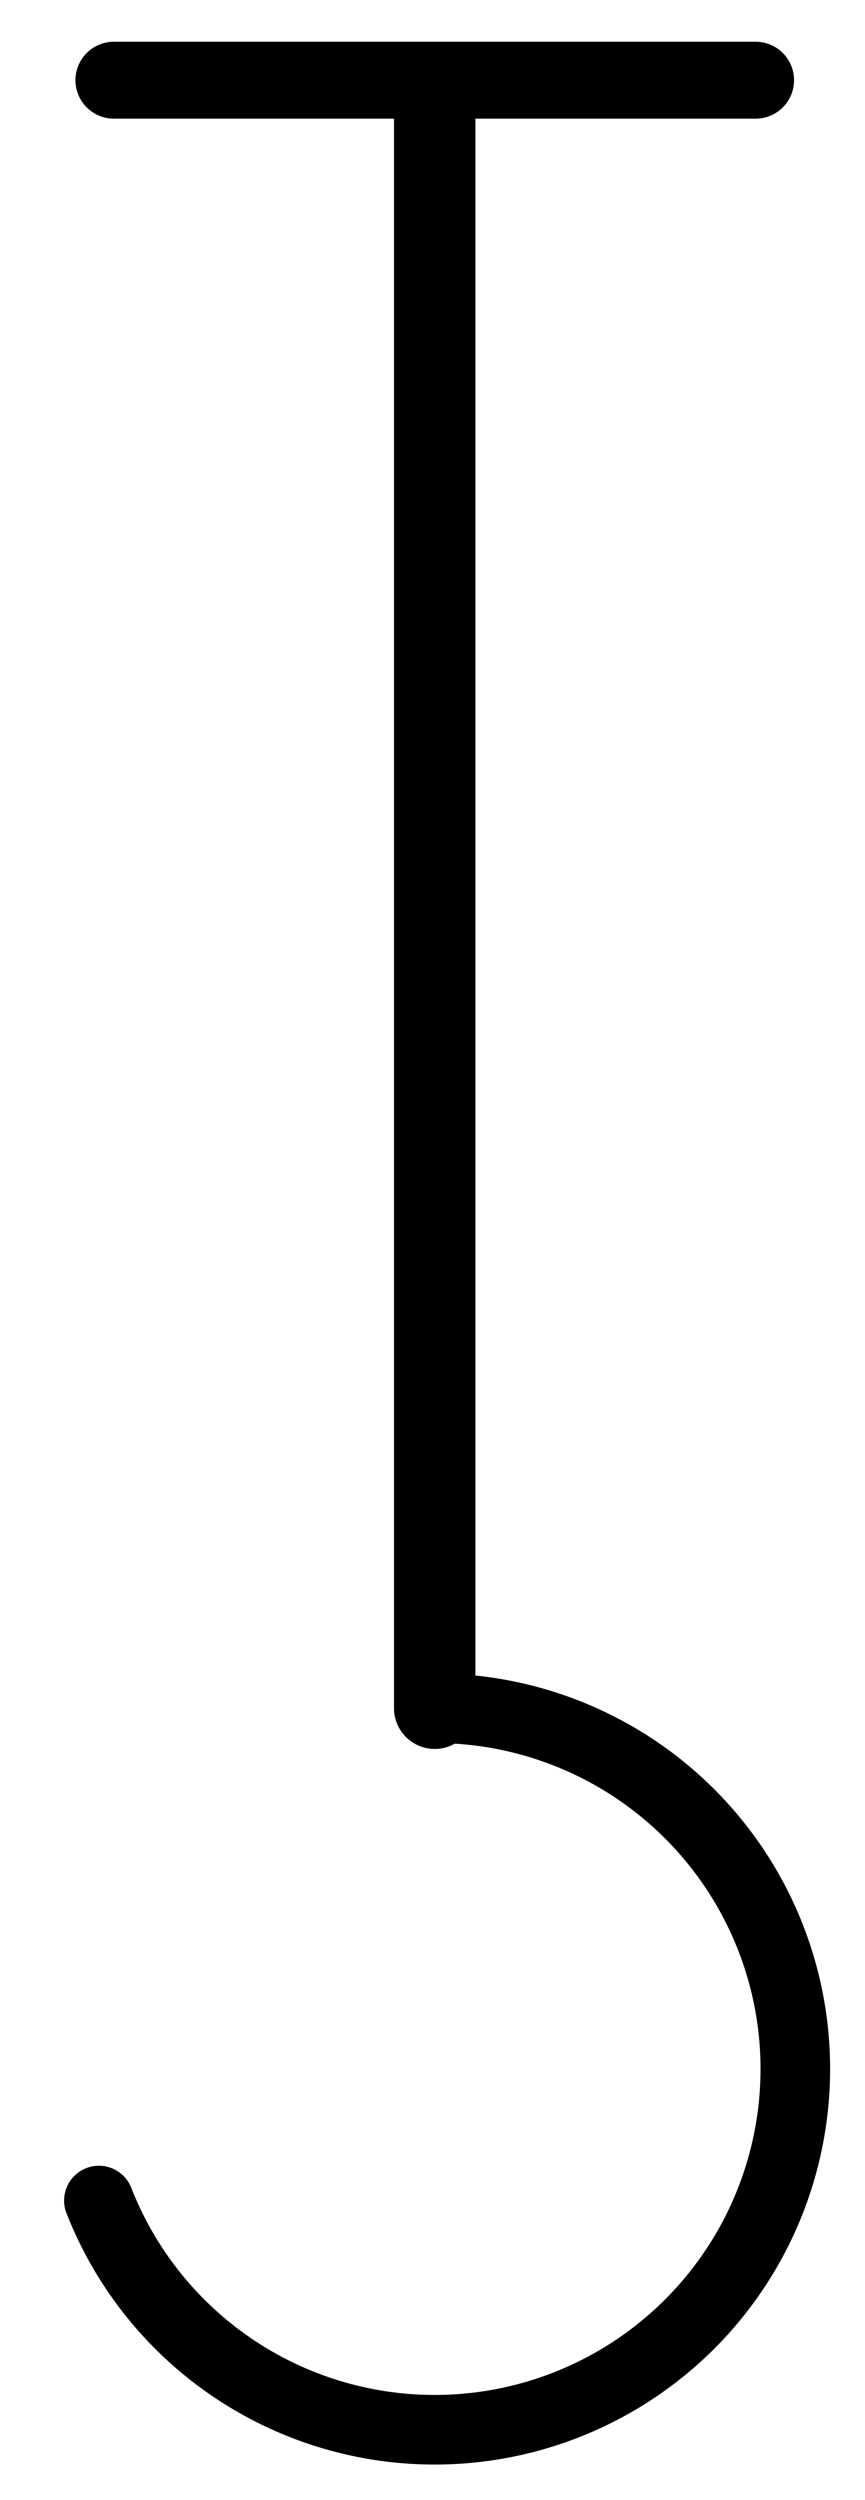 <?xml version="1.0" encoding="UTF-8" standalone="no"?>
<svg
   xmlns:dc="http://purl.org/dc/elements/1.1/"
   xmlns:cc="http://creativecommons.org/ns#"
   xmlns:rdf="http://www.w3.org/1999/02/22-rdf-syntax-ns#"
   xmlns:svg="http://www.w3.org/2000/svg"
   xmlns="http://www.w3.org/2000/svg"
   id="svg18801"
   version="1.1"
   viewBox="0 0 9 26"
   height="26mm"
   width="9mm">
  <defs
     id="defs18795" />
  <g
     transform="translate(0,-271)"
     id="layer1">
    <g
       transform="translate(-242.471,113.448)"
       id="g5446">
      <path
         style="fill:none;stroke:#000000;stroke-width:0.847;stroke-linecap:round;stroke-linejoin:round;stroke-miterlimit:4;stroke-dasharray:none;stroke-opacity:1"
         d="m 246.994,158.589 v 16.728"
         id="path4109-37-2" />
      <path
         style="fill:none;stroke:#000000;stroke-width:0.8;stroke-linecap:round;stroke-linejoin:round;stroke-miterlimit:4;stroke-dasharray:none;stroke-opacity:1"
         d="m 250.333,158.386 h -6.677"
         id="path4111-074-2" />
      <path
         style="fill:none;stroke:#000000;stroke-width:0.724;stroke-linecap:round;stroke-linejoin:round;stroke-miterlimit:4;stroke-dasharray:none;stroke-opacity:1"
         id="path3066-1-4"
         d="m -243.5,180.437 a 3.752,3.752 0 0 1 -4.418,2.268 3.752,3.752 0 0 1 -2.799,-4.102 3.752,3.752 0 0 1 3.723,-3.286"
         transform="scale(-1,1)" />
    </g>
  </g>
</svg>
